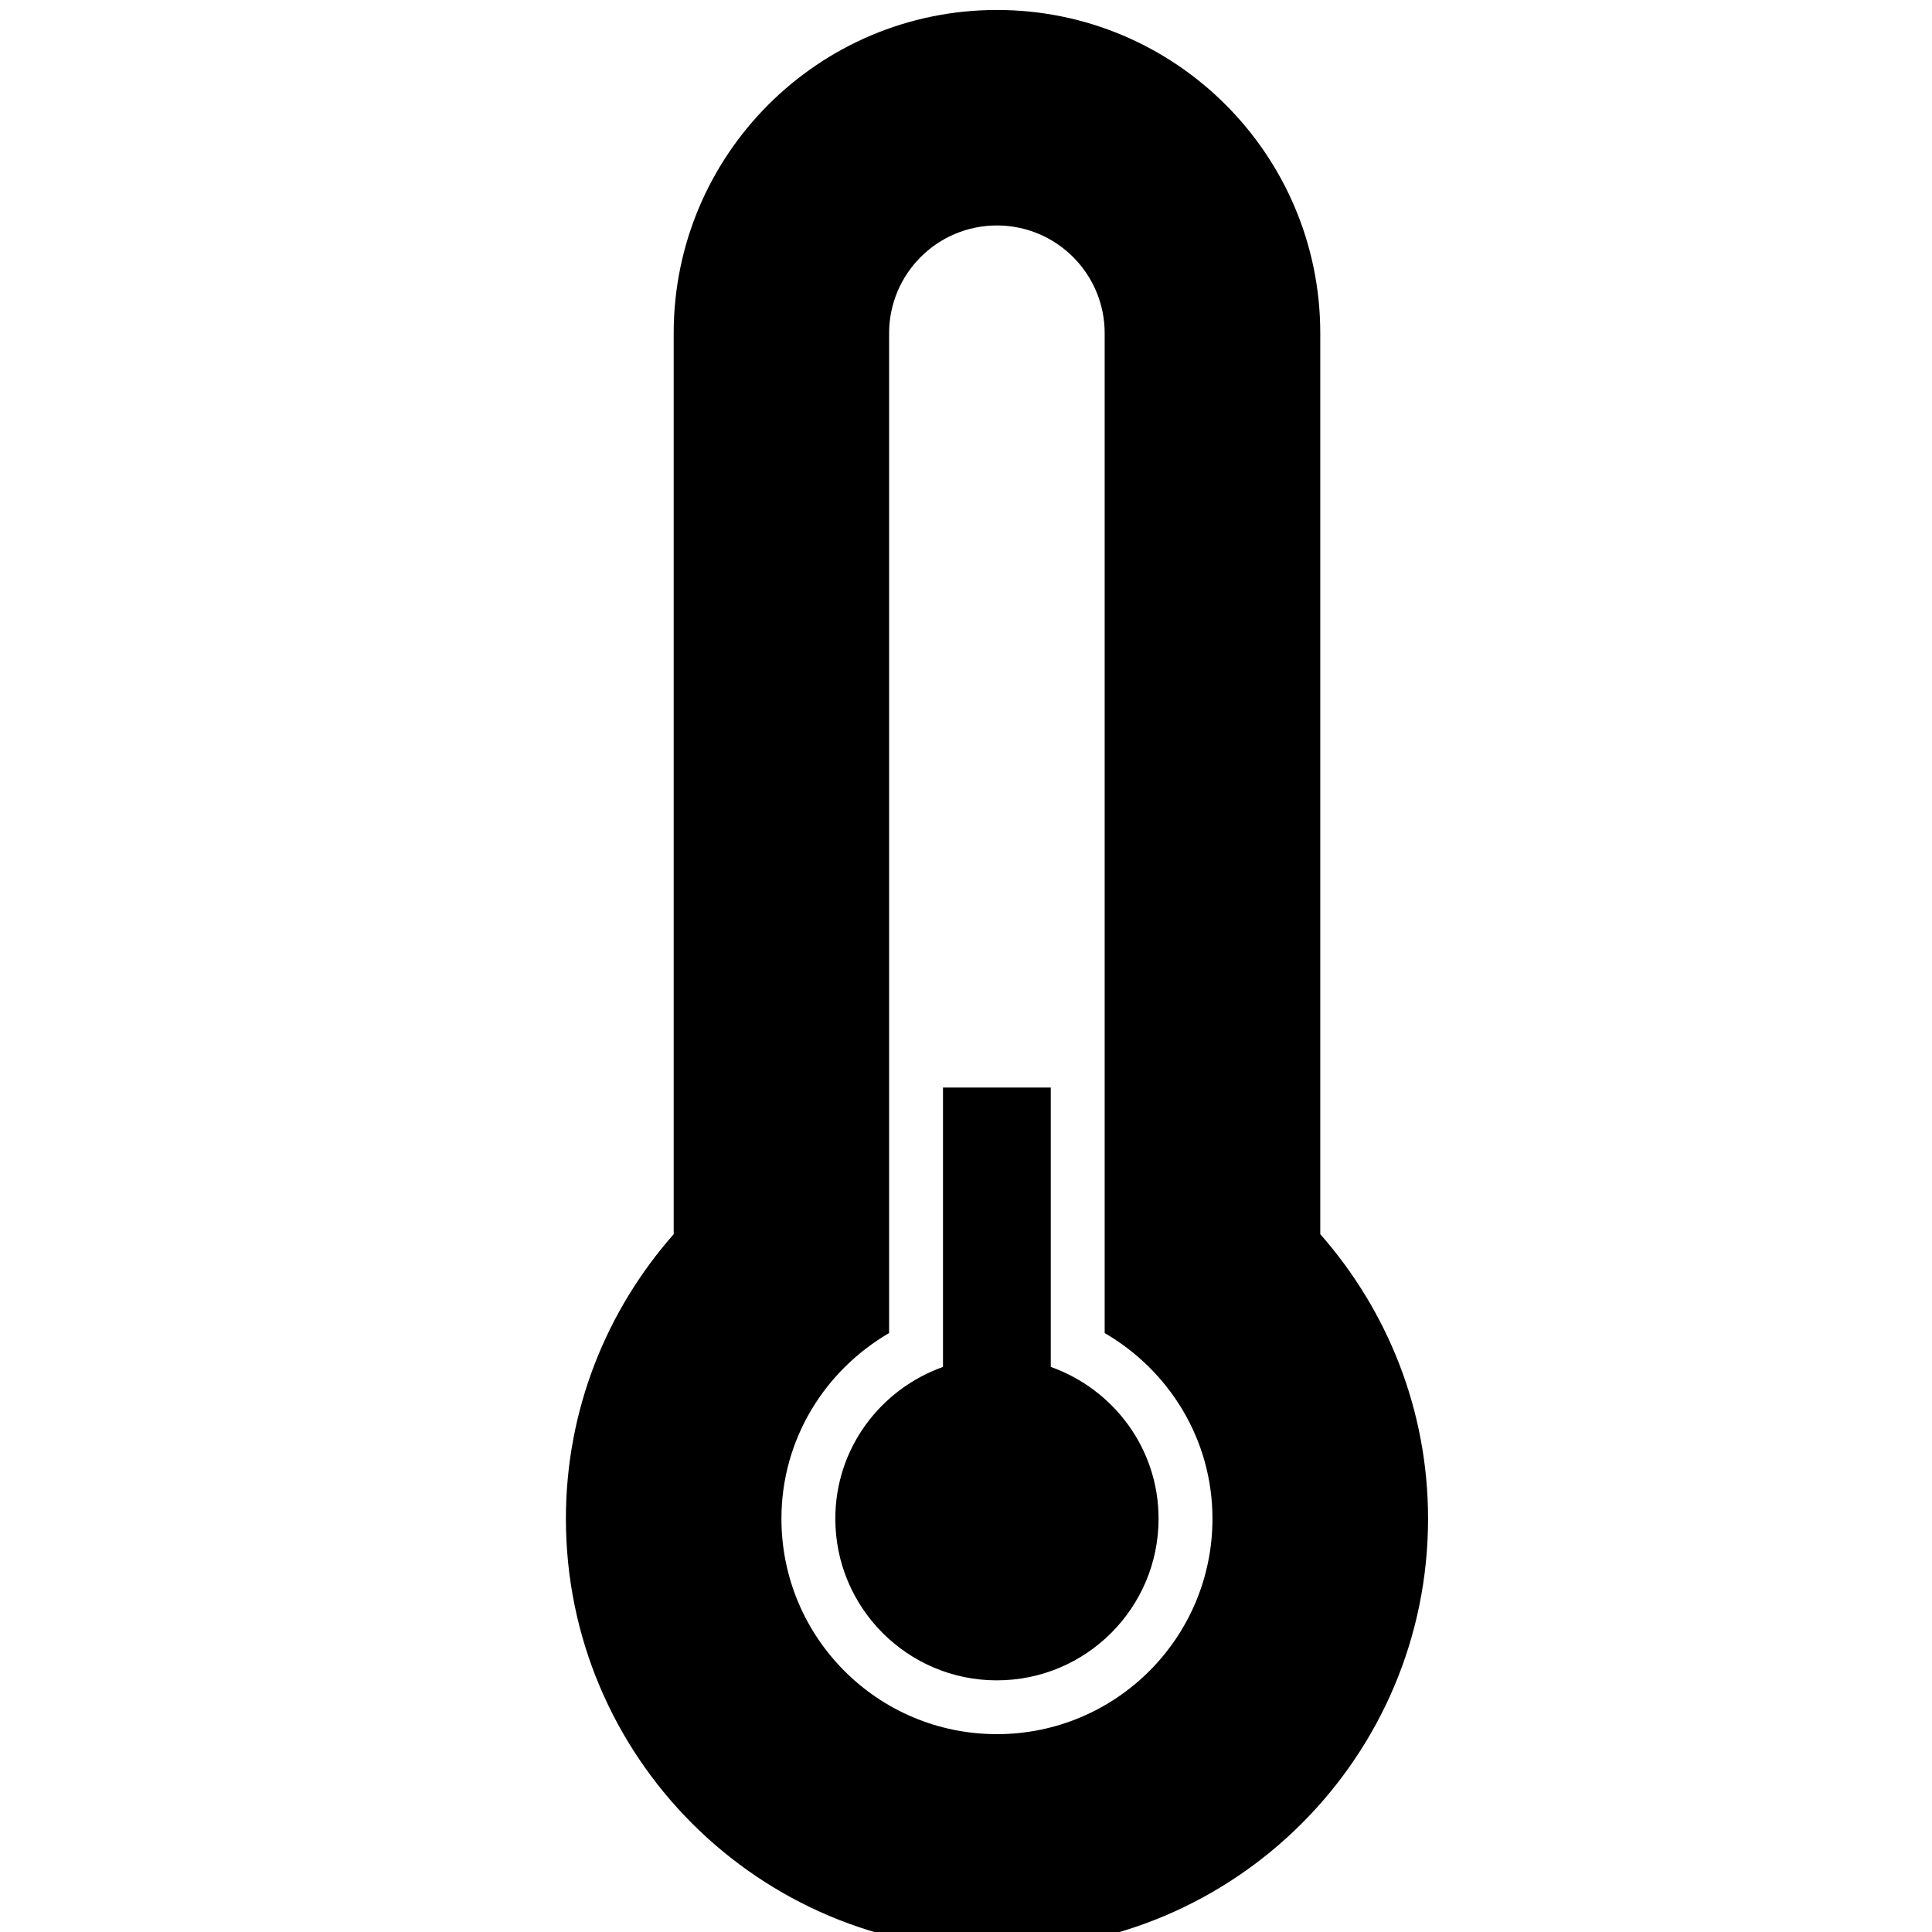 <?xml version="1.0" encoding="UTF-8" standalone="no"?>
<!-- Generator: Adobe Illustrator 15.1.0, SVG Export Plug-In . SVG Version: 6.00 Build 0)  -->

<svg
   xmlns:dc="http://purl.org/dc/elements/1.1/"
   xmlns:cc="http://creativecommons.org/ns#"
   xmlns:rdf="http://www.w3.org/1999/02/22-rdf-syntax-ns#"
   xmlns:svg="http://www.w3.org/2000/svg"
   xmlns="http://www.w3.org/2000/svg"
   xmlns:sodipodi="http://sodipodi.sourceforge.net/DTD/sodipodi-0.dtd"
   xmlns:inkscape="http://www.inkscape.org/namespaces/inkscape"
   version="1.1"
   id="Layer_1"
   x="0px"
   y="0px"
   width="100px"
   height="100px"
   viewBox="0 0 100 100"
   enable-background="new 0 0 100 100"
   xml:space="preserve"
   sodipodi:docname="Thermometer-25-symbolic.svg"
   inkscape:version="0.92.4 5da689c313, 2019-01-14"><defs
   id="defs7" /><sodipodi:namedview
   pagecolor="#ffffff"
   bordercolor="#666666"
   borderopacity="1"
   objecttolerance="10"
   gridtolerance="10"
   guidetolerance="10"
   inkscape:pageopacity="0"
   inkscape:pageshadow="2"
   inkscape:window-width="640"
   inkscape:window-height="480"
   id="namedview5"
   showgrid="false"
   inkscape:zoom="2.36"
   inkscape:cx="50"
   inkscape:cy="50"
   inkscape:window-x="0"
   inkscape:window-y="0"
   inkscape:window-maximized="0"
   inkscape:current-layer="Layer_1" />
<path
   d="m 51.6,100.916 c -12.323,0 -22.309,-9.986 -22.309,-22.309 0,-5.648 2.114,-10.792 5.579,-14.725 V 17.249 c 0,-9.241 7.492,-16.733 16.731,-16.733 9.244,0 16.736,7.492 16.736,16.733 V 63.881 c 3.459,3.933 5.579,9.077 5.579,14.725 0,12.323 -9.992,22.309 -22.315,22.309 z M 57.178,68.997 V 57.022 28.403 17.249 c 0,-3.079 -2.496,-5.579 -5.579,-5.579 -3.079,0 -5.579,2.499 -5.579,5.579 v 11.155 28.619 11.975 c -3.317,1.933 -5.573,5.492 -5.573,9.609 0,6.162 4.99,11.152 11.152,11.152 6.162,0 11.158,-4.99 11.158,-11.152 0,-4.117 -2.257,-7.676 -5.579,-9.609 z m -5.579,17.978 c -4.619,0 -8.363,-3.749 -8.363,-8.368 0,-3.64 2.332,-6.7 5.573,-7.855 V 56.291 h 5.579 v 14.46 c 3.241,1.155 5.579,4.218 5.579,7.855 0,4.619 -3.749,8.368 -8.368,8.368 z"
   id="path2"
   inkscape:connector-curvature="0"
   style="clip-rule:evenodd;fill-rule:evenodd;stroke-width:2.789" />
</svg>